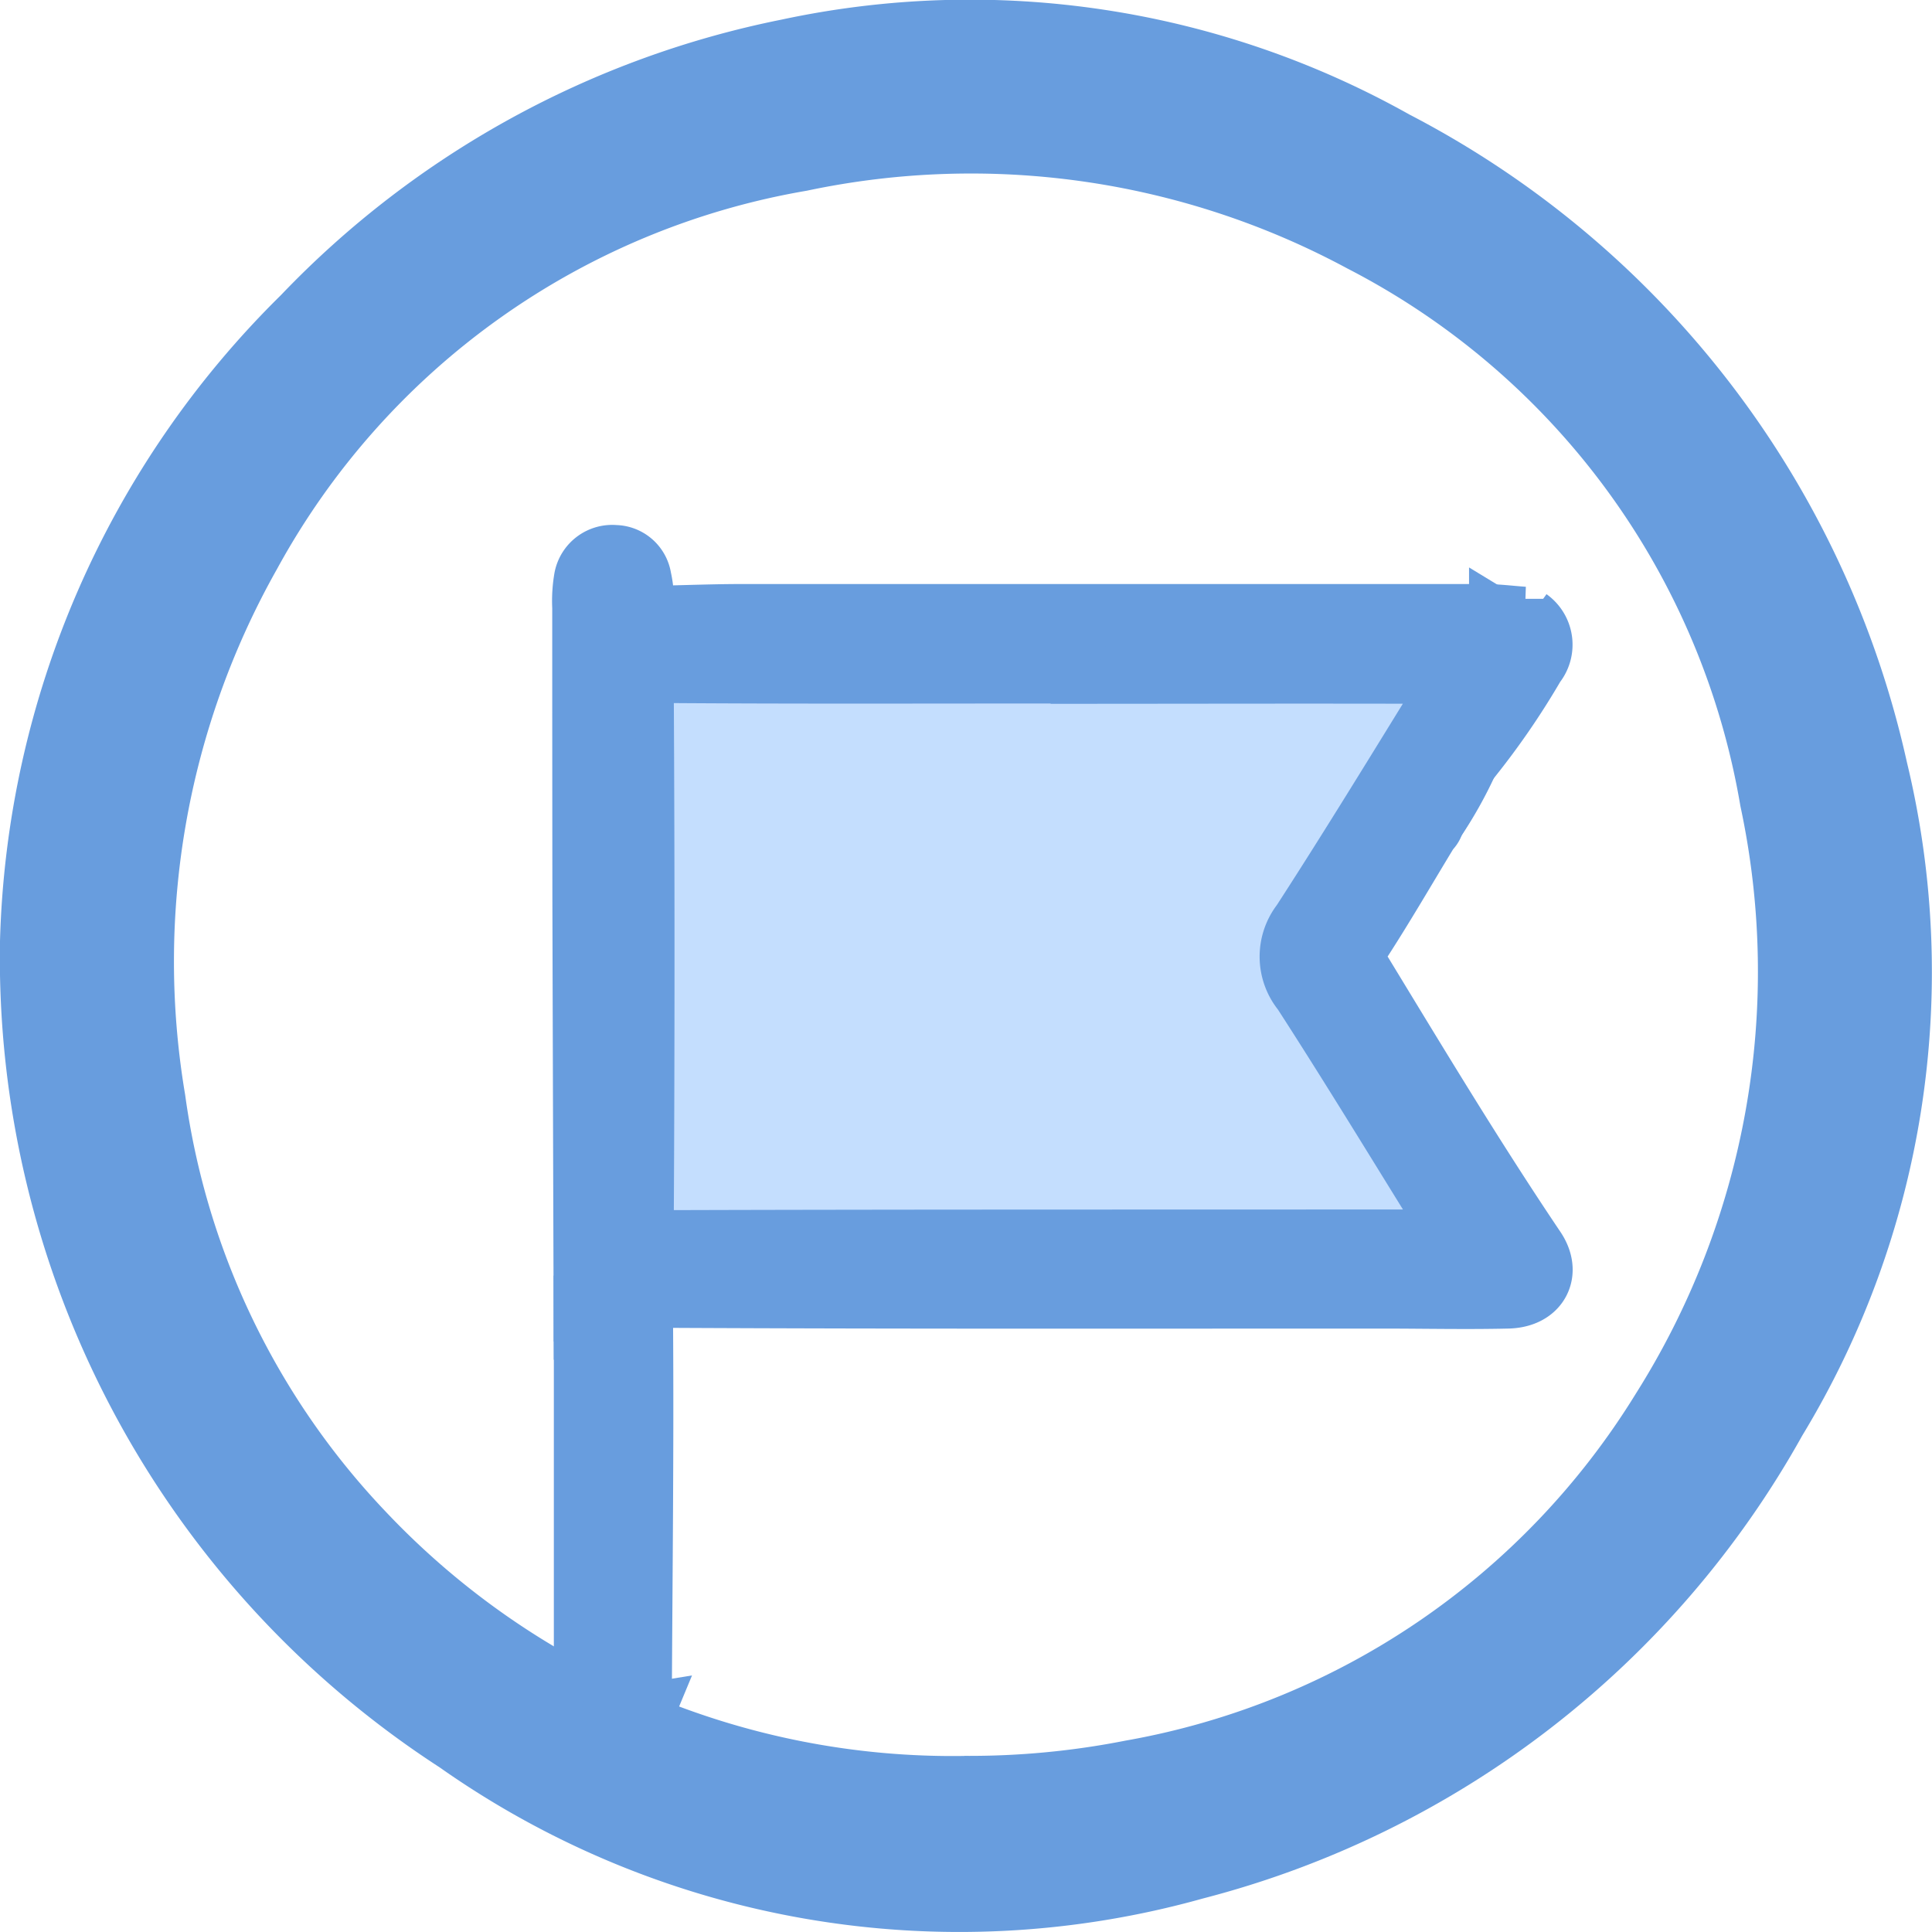 <svg xmlns="http://www.w3.org/2000/svg" width="24" height="24" viewBox="0 0 24 24">
    <g id="Group_11211" data-name="Group 11211" transform="translate(-28 -454.105)">
        <path id="Path_31884" data-name="Path 31884" d="M0,11.691A11.7,11.7,0,0,1,3.49,3.666,11.81,11.81,0,0,1,9.707.244a11.163,11.163,0,0,1,7.8,1.178,11.986,11.986,0,0,1,6.182,8.05,11.1,11.1,0,0,1-1.3,8.36,11.944,11.944,0,0,1-7.447,5.752A11.214,11.214,0,0,1,5.46,21.954,11.988,11.988,0,0,1,0,11.691M11.98,21.812a9.987,9.987,0,0,0,2-.189,9.345,9.345,0,0,0,6.34-4.309,9.819,9.819,0,0,0,1.3-7.3,9.243,9.243,0,0,0-4.883-6.679,9.851,9.851,0,0,0-6.714-.966,9.274,9.274,0,0,0-6.582,4.7A9.924,9.924,0,0,0,2.3,13.6a9.347,9.347,0,0,0,2.492,5.179,9.686,9.686,0,0,0,7.186,3.034" transform="translate(28 454.105)" fill="#689dde"/>
        <path id="Path_31904" data-name="Path 31904" d="M11.893,15.827c1.594,0,3.187,0,4.781,0,.13,0,.3-.074.383.067.069.123-.075.228-.138.33-.6.967-1.19,1.938-1.807,2.892a.565.565,0,0,0,.011.716c.617.955,1.209,1.926,1.807,2.893.063.1.2.205.122.331s-.234.052-.354.052c-3.2,0-6.4,0-9.6.009-.29,0-.388-.067-.386-.375q.02-3.282,0-6.563c0-.286.082-.364.363-.362,1.606.012,3.212.006,4.819.006Z" transform="translate(29.161 446.758)" fill="#c4defe"/>
        <g id="Group_11220" data-name="Group 11220" transform="translate(35.361 461.127)">
            <g id="Group_11214" data-name="Group 11214" transform="translate(0 0)">
                <path id="Path_31885" data-name="Path 31885" d="M.217,36.426q0-.227,0-.454c.216-.07.128-.253.128-.387q.009-3.3.006-6.6c.248.063.147.267.147.409.007,1.947.013,3.893,0,5.839,0,.35.1.49.444.434a18.423,18.423,0,0,1,2.872-.07c2.5-.014,4.993,0,7.489-.006.123,0,.277.033.328-.118.041-.119-.068-.194-.147-.281-.487-.533-.769-1.207-1.209-1.774-.3-.392-.285-.989-.819-1.244-.132-.063-.1-.952.018-1.042.267-.212.352-.545.545-.8.169-.221.1-.634.509-.668.012.09-.08.182.007.269a.056.056,0,0,1-.035.056.416.416,0,0,0-.073-.04c-.041.051,0,.074.038.1-.274.452-.54.911-.828,1.355a.386.386,0,0,0,0,.477c.708,1.163,1.41,2.33,2.171,3.46.15.222.045.418-.243.424-.518.012-1.037,0-1.555,0-2.959,0-5.917.006-8.876-.009-.357,0-.435.1-.433.443C.712,37.747.694,39.288.686,40.83c-.185.082-.074.252-.112.377-.187.033-.2-.211-.355-.225q0-.075,0-.15c.18-.046.129-.195.129-.311q0-1.892,0-3.785c0-.116.05-.265-.131-.31" transform="translate(-0.201 -26.783)" fill="#689dde" stroke="#689dde" stroke-width="1"/>
                <path id="Path_31886" data-name="Path 31886" d="M11.955,9.64c.315-.007.631-.019.946-.019q4.608,0,9.217,0c.163,0,.326.022.489.033h0a.271.271,0,0,1,.046.4,9.328,9.328,0,0,1-.82,1.191l-.005,0a1.739,1.739,0,0,1,.469-.922.425.425,0,0,0,.144-.365c.077-.051.079-.1,0-.151h-10.4l-.078-.162" transform="translate(-11.047 -8.888)" fill="#689dde" stroke="#689dde" stroke-width="1"/>
                <path id="Path_31887" data-name="Path 31887" d="M.151,2.2q0,3.3-.006,6.6c0,.134.088.317-.128.386q-.008-2.5-.015-5Q0,2.358,0,.522A1.532,1.532,0,0,1,.02.183.23.23,0,0,1,.273,0a.211.211,0,0,1,.21.184A1.143,1.143,0,0,1,.489.672C.456.639.411.613.392.574.332.452.456.191.279.208.062.229.177.493.151.652a.618.618,0,0,0,0,.111v.3q0,.382,0,.763V2.2" transform="translate(-0.001 0)" fill="#689dde" stroke="#689dde" stroke-width="1"/>
                <path id="Path_31888" data-name="Path 31888" d="M.218,126.957c.181.045.13.193.131.31q0,1.892,0,3.785c0,.116.051.265-.129.311q0-2.2,0-4.406" transform="translate(-0.201 -117.314)" fill="#689dde" stroke="#689dde" stroke-width="1"/>
                <path id="Path_31889" data-name="Path 31889" d="M1.886,3.283a.619.619,0,0,1,0-.111c.027-.159-.089-.422.128-.443.178-.017.053.244.113.365.019.039.064.066.1.1l.195.081c.027.059.052.052.075,0h.149l.078.162c-.068.24-.227.176-.336.067a.929.929,0,0,0-.5-.218" transform="translate(-1.736 -2.52)" fill="#689dde" stroke="#689dde" stroke-width="1"/>
                <path id="Path_31890" data-name="Path 31890" d="M135.549,31.762c-.086-.088,0-.18-.007-.269a.738.738,0,0,1,.452-.533l.005,0a4.953,4.953,0,0,1-.45.8" transform="translate(-125.219 -28.608)" fill="#689dde" stroke="#689dde" stroke-width="1"/>
                <path id="Path_31891" data-name="Path 31891" d="M.251,186.936c.157.014.168.258.355.225l.012.012,0,.03c-.285.173-.352.124-.364-.267" transform="translate(-0.232 -172.737)" fill="#689dde" stroke="#689dde" stroke-width="1"/>
                <path id="Path_31892" data-name="Path 31892" d="M4.924,185.312c.038-.125-.074-.3.112-.377.021.133.058.269-.056.382l-.043.007Z" transform="translate(-4.55 -170.888)" fill="#689dde" stroke="#689dde" stroke-width="1"/>
                <path id="Path_31893" data-name="Path 31893" d="M134.422,41.825c-.035-.025-.079-.048-.038-.1a.415.415,0,0,1,.073.04l-.035.058" transform="translate(-124.161 -38.557)" fill="#689dde" stroke="#689dde" stroke-width="1"/>
                <path id="Path_31894" data-name="Path 31894" d="M5.04,189.971l.043-.007-.027.065.005-.007L5.037,190l0-.03" transform="translate(-4.654 -175.535)" fill="#689dde" stroke="#689dde" stroke-width="1"/>
                <path id="Path_31895" data-name="Path 31895" d="M152.131,9.821h0l.021-.02Z" transform="translate(-140.576 -9.057)" fill="#689dde" stroke="#689dde" stroke-width="1"/>
                <path id="Path_31896" data-name="Path 31896" d="M9.074,9.881c-.023.054-.048.062-.075,0l.075,0" transform="translate(-8.316 -9.131)" fill="#689dde" stroke="#689dde" stroke-width="1"/>
                <path id="Path_31897" data-name="Path 31897" d="M12.605,11.629a.738.738,0,0,0-.452.533c-.406.033-.339.447-.509.668-.193.251-.277.585-.545.8-.114.09-.15.979-.018,1.042.534.255.515.852.819,1.244.44.567.722,1.241,1.209,1.774.079.086.188.161.147.281-.051.151-.206.118-.328.118-2.5,0-4.993-.008-7.489.006a18.415,18.415,0,0,0-2.872.07c-.348.057-.447-.084-.444-.434.017-1.946.01-3.893,0-5.839,0-.142.1-.346-.147-.409q0-.188,0-.377a.53.53,0,0,0,0-.763q0-.149,0-.3a.929.929,0,0,1,.5.218c.109.109.268.173.336-.067h10.4q0,.075,0,.151a.425.425,0,0,1-.144.365,1.74,1.74,0,0,0-.469.922M7.521,10.494v0c-1.606,0-3.212.006-4.819-.006-.281,0-.364.076-.363.362q.018,3.282,0,6.563c0,.308.1.376.386.375,3.2-.01,6.4-.006,9.6-.009.12,0,.279.061.354-.052s-.059-.229-.122-.331c-.6-.967-1.19-1.938-1.807-2.893a.565.565,0,0,1-.011-.716c.618-.954,1.21-1.925,1.807-2.892.063-.1.207-.207.138-.33-.078-.141-.253-.066-.383-.067-1.594-.005-3.187,0-4.781,0M2.969,17.953c0,.011,0,.021,0,.032h8.788c0-.011,0-.021,0-.032ZM12.9,10.327l-.006-.036H8.3c0,.012,0,.024,0,.036Zm-5.25,0,.015-.038H3.371v.038Z" transform="translate(-1.83 -9.277)" fill="#689dde" stroke="#689dde" stroke-width="1"/>
                <path id="Path_31898" data-name="Path 31898" d="M149.911,12.179q0-.075,0-.151c.081.049.079.1,0,.151" transform="translate(-138.523 -11.114)" fill="#689dde" stroke="#689dde" stroke-width="1"/>
                <path id="Path_31899" data-name="Path 31899" d="M1.981,13.973a.53.53,0,0,1,0,.763q0-.382,0-.763" transform="translate(-1.83 -12.912)" fill="#689dde" stroke="#689dde" stroke-width="1"/>
                <path id="Path_31901" data-name="Path 31901" d="M15.006,114.227h8.788c0,.011,0,.021,0,.032H15.006c0-.011,0-.021,0-.032" transform="translate(-13.866 -105.551)" fill="#689dde" stroke="#689dde" stroke-width="1"/>
                <path id="Path_31902" data-name="Path 31902" d="M89.809,13.379h-4.6c0-.012,0-.024,0-.036H89.8l.006.036" transform="translate(-78.739 -12.33)" fill="#689dde" stroke="#689dde" stroke-width="1"/>
                <path id="Path_31903" data-name="Path 31903" d="M24.571,13.405H20.292v-.038h4.294l-.015.038" transform="translate(-18.751 -12.352)" fill="#689dde" stroke="#689dde" stroke-width="1"/>
            </g>
        </g>
    </g>
</svg>
